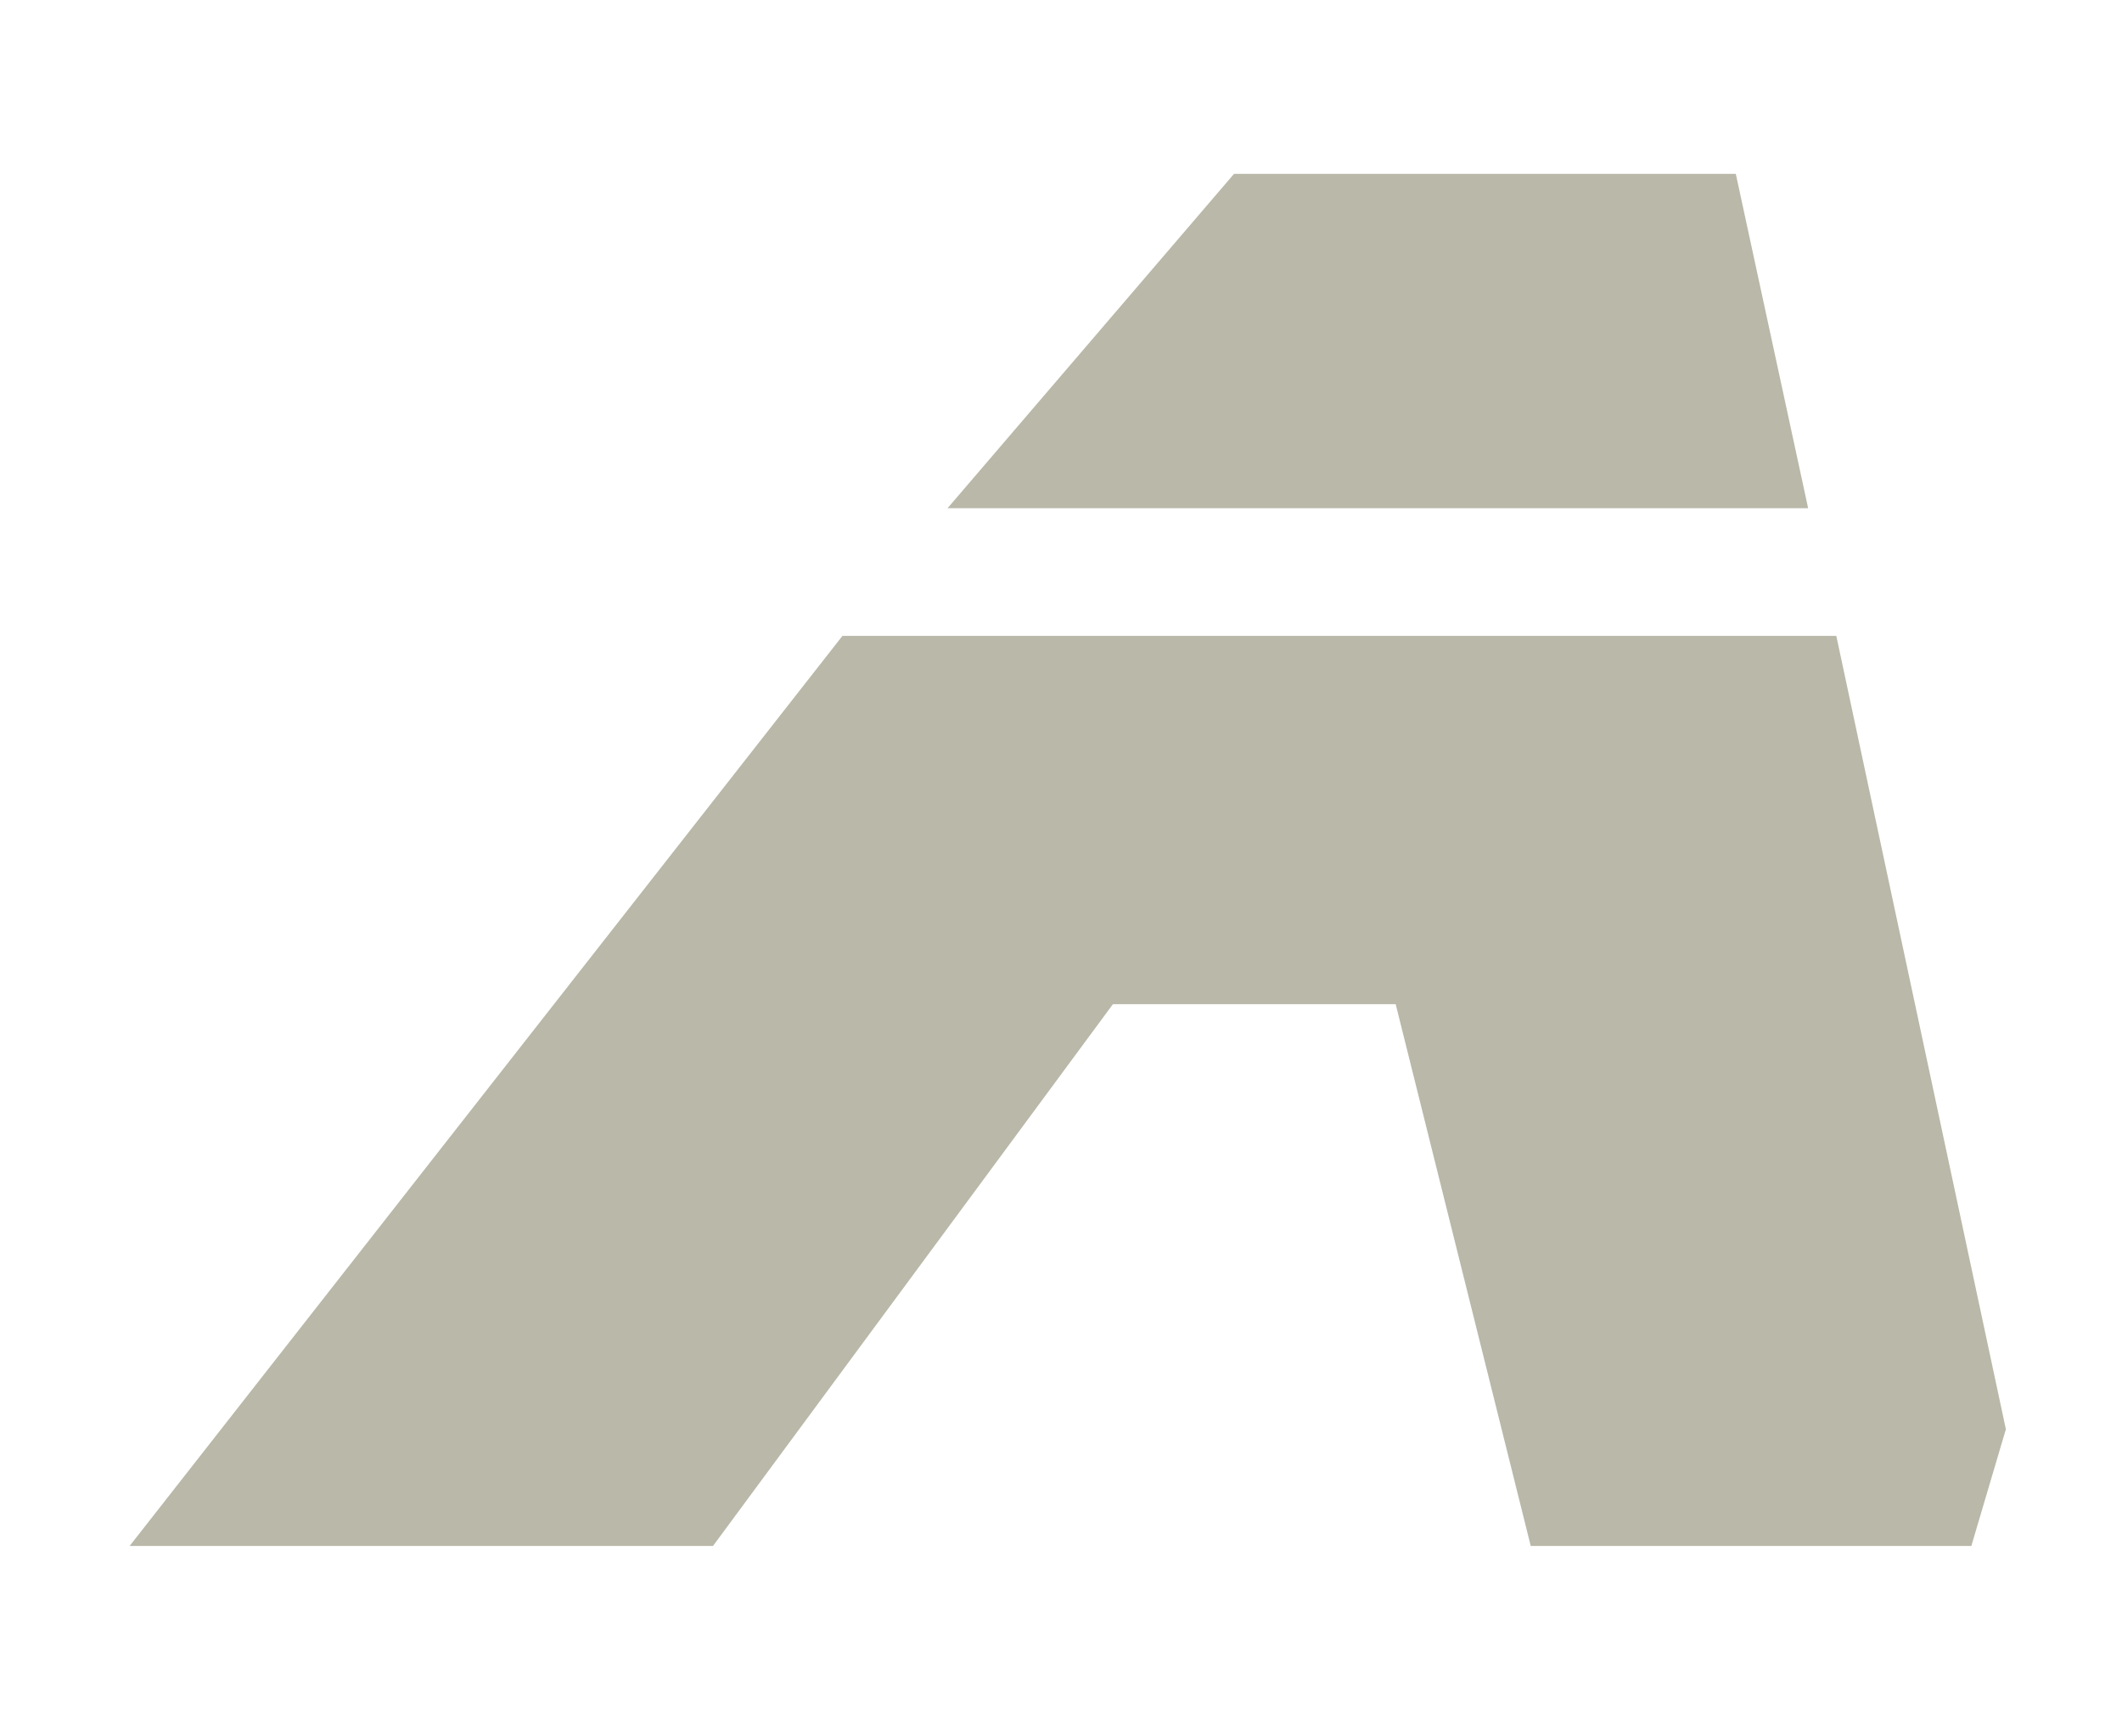 <svg width="11" height="9" viewBox="0 0 11 9" fill="none" xmlns="http://www.w3.org/2000/svg"><path d="M10.219 8.013H7.935l-.7-2.808H5.769L3.696 8.013H.672l.181-.231L4.367 3.296h5.152l.879 4.112-.179.605zm-.845-5.379H4.912L6.397.901h2.601l.375 1.733z" fill="#B9B8A9"/></svg>